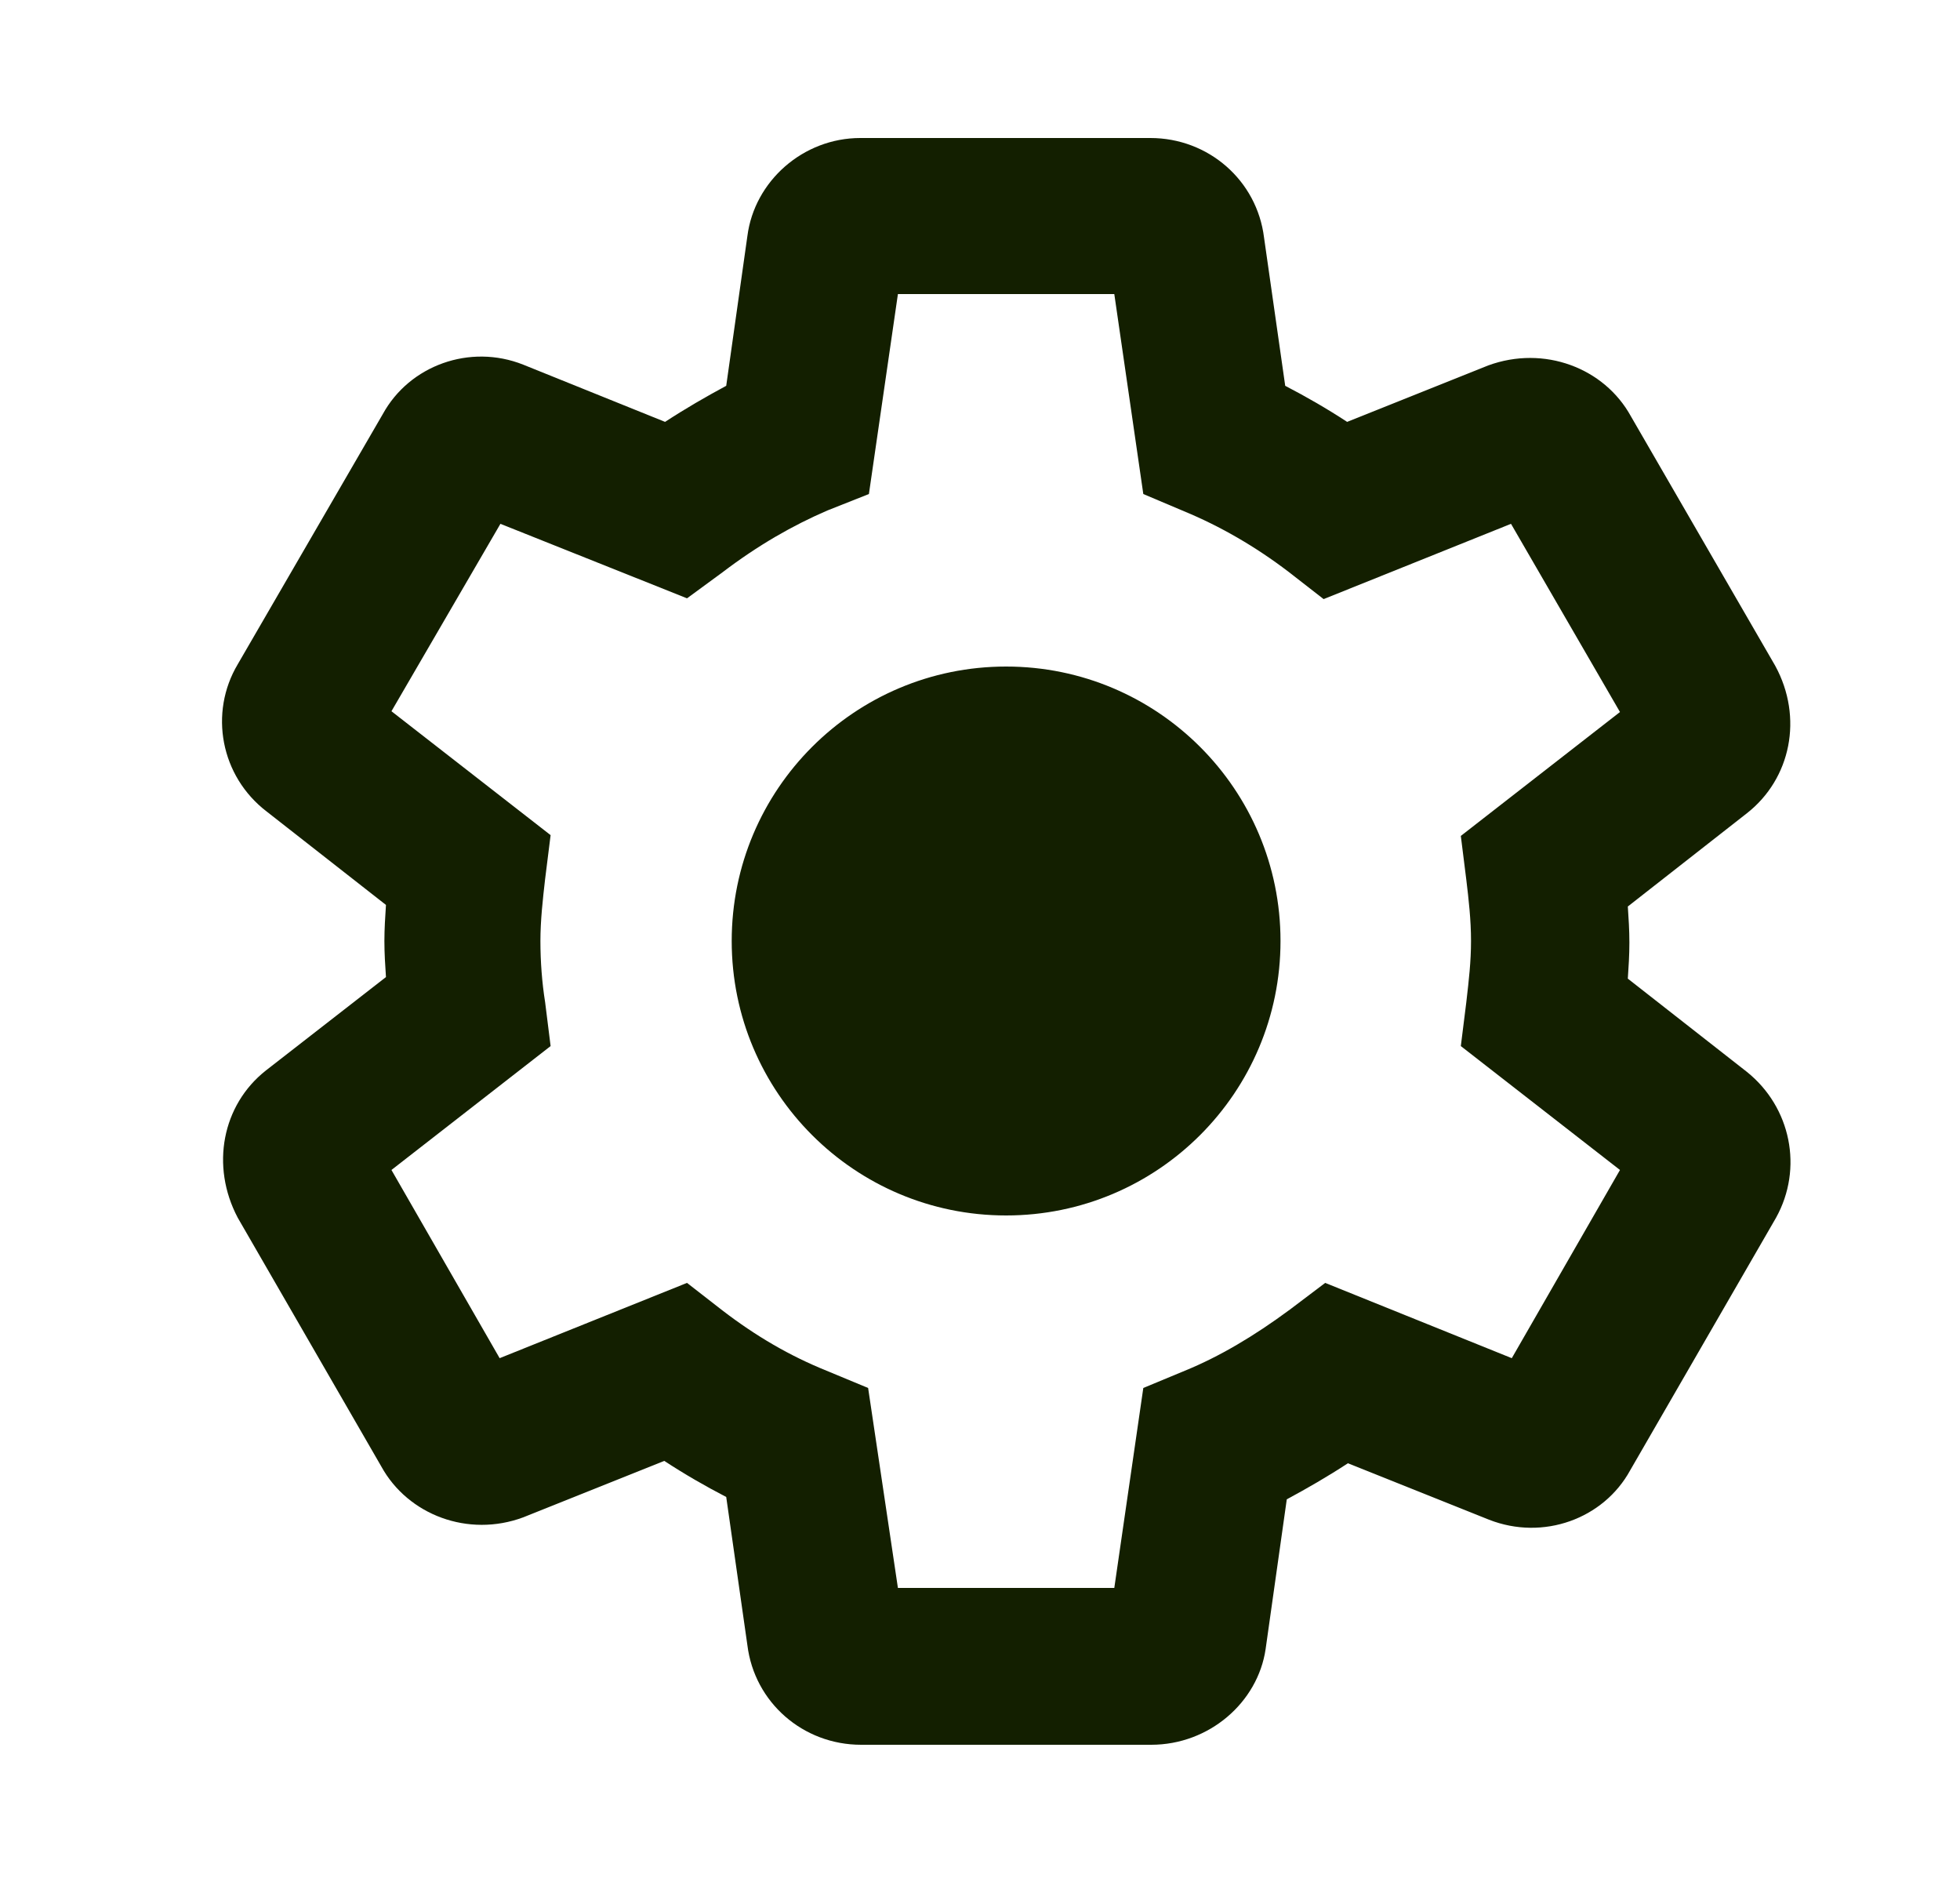 <svg width="25" height="24" viewBox="0 0 25 24" fill="none" xmlns="http://www.w3.org/2000/svg">
<path fill-rule="evenodd" clip-rule="evenodd" d="M16.143 21.03C16.043 21.71 15.423 22.25 14.683 22.25H10.983C10.243 22.25 9.623 21.71 9.533 20.98L9.263 19.09C8.993 18.95 8.733 18.8 8.473 18.63L6.673 19.35C5.973 19.61 5.203 19.32 4.863 18.7L3.033 15.53C2.683 14.87 2.833 14.09 3.393 13.65L4.923 12.46C4.913 12.31 4.903 12.16 4.903 12C4.903 11.85 4.913 11.69 4.923 11.54L3.403 10.35C2.813 9.9 2.663 9.09 3.033 8.47L4.883 5.28C5.223 4.66 5.993 4.38 6.673 4.65L8.483 5.38C8.743 5.21 9.003 5.06 9.263 4.92L9.533 3.01C9.623 2.31 10.243 1.76 10.973 1.76H14.673C15.413 1.76 16.033 2.3 16.123 3.03L16.393 4.92C16.663 5.06 16.923 5.21 17.183 5.38L18.983 4.66C19.693 4.4 20.463 4.69 20.803 5.31L22.643 8.49C23.003 9.15 22.843 9.93 22.283 10.37L20.763 11.56C20.773 11.71 20.783 11.86 20.783 12.02C20.783 12.18 20.773 12.33 20.763 12.48L22.283 13.67C22.843 14.12 23.003 14.9 22.653 15.53L20.793 18.75C20.453 19.37 19.683 19.65 18.993 19.38L17.193 18.66C16.933 18.83 16.673 18.98 16.413 19.12L16.143 21.03ZM11.453 20.25H14.213L14.583 17.7L15.113 17.48C15.553 17.3 15.993 17.04 16.453 16.7L16.903 16.36L19.283 17.32L20.663 14.92L18.633 13.34L18.703 12.78L18.706 12.753C18.735 12.503 18.763 12.261 18.763 12C18.763 11.73 18.733 11.47 18.703 11.22L18.633 10.66L20.663 9.08L19.273 6.68L16.883 7.64L16.433 7.29C16.013 6.97 15.563 6.71 15.103 6.52L14.583 6.3L14.213 3.75H11.453L11.083 6.3L10.553 6.51C10.113 6.7 9.673 6.95 9.213 7.3L8.763 7.63L6.383 6.68L4.993 9.07L7.023 10.65L6.953 11.21C6.923 11.47 6.893 11.74 6.893 12C6.893 12.26 6.913 12.53 6.953 12.78L7.023 13.34L4.993 14.92L6.373 17.32L8.763 16.36L9.213 16.71C9.643 17.04 10.073 17.29 10.543 17.48L11.073 17.7L11.453 20.25ZM16.333 12C16.333 13.933 14.766 15.5 12.833 15.5C10.9 15.5 9.333 13.933 9.333 12C9.333 10.067 10.9 8.5 12.833 8.5C14.766 8.5 16.333 10.067 16.333 12Z" fill="#131F00"/>
</svg>
